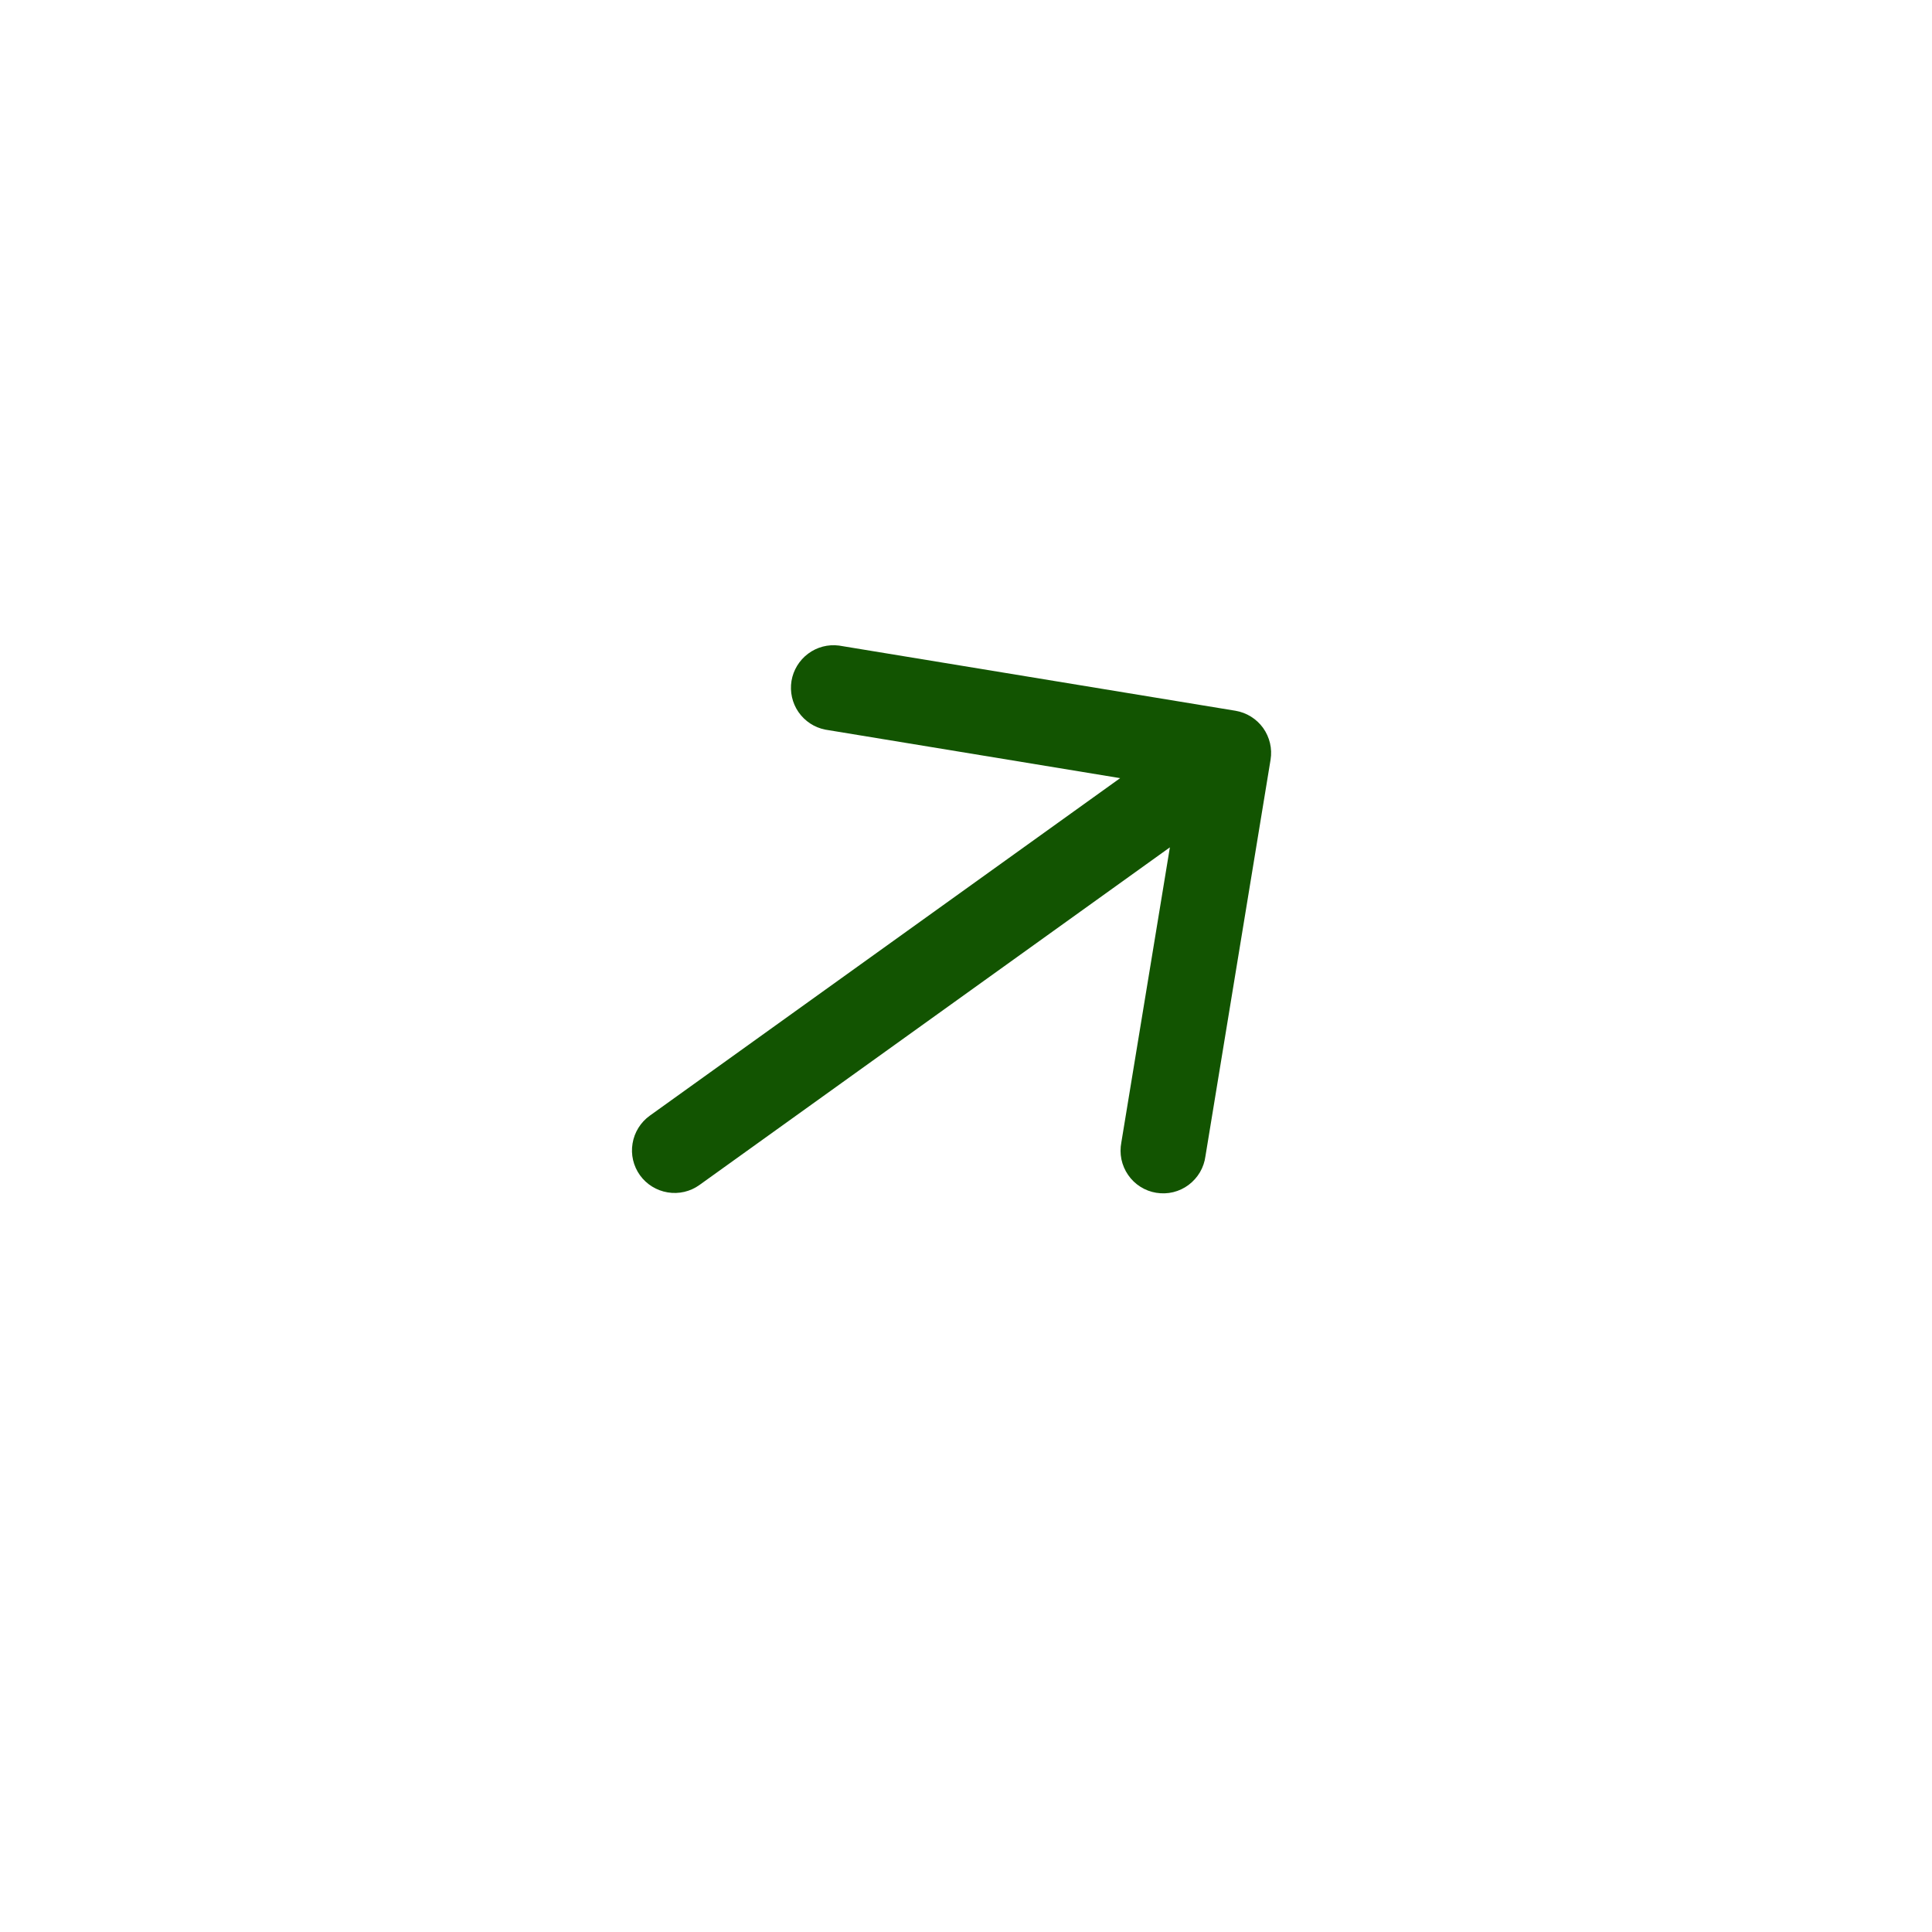 <svg width="34" height="34" viewBox="0 0 34 34" fill="none" xmlns="http://www.w3.org/2000/svg">
<path d="M21.742 12.508C21.938 12.541 22.113 12.65 22.229 12.811C22.344 12.973 22.392 13.173 22.36 13.369L21.214 20.346C21.201 20.446 21.168 20.543 21.117 20.63C21.066 20.716 20.998 20.792 20.918 20.852C20.837 20.913 20.745 20.956 20.647 20.98C20.549 21.004 20.448 21.007 20.348 20.991C20.249 20.975 20.154 20.939 20.069 20.885C19.983 20.831 19.91 20.76 19.853 20.677C19.796 20.595 19.756 20.501 19.735 20.402C19.715 20.304 19.715 20.202 19.734 20.103L20.588 14.912L12.309 20.854C12.148 20.97 11.946 21.017 11.75 20.984C11.554 20.952 11.378 20.843 11.262 20.682C11.146 20.52 11.099 20.319 11.132 20.123C11.164 19.927 11.273 19.751 11.434 19.635L19.713 13.694L14.522 12.84C14.331 12.802 14.163 12.691 14.052 12.531C13.942 12.372 13.898 12.175 13.929 11.983C13.961 11.792 14.066 11.62 14.221 11.504C14.377 11.387 14.572 11.336 14.765 11.361L21.742 12.508Z" fill="#125401"/>
</svg>
